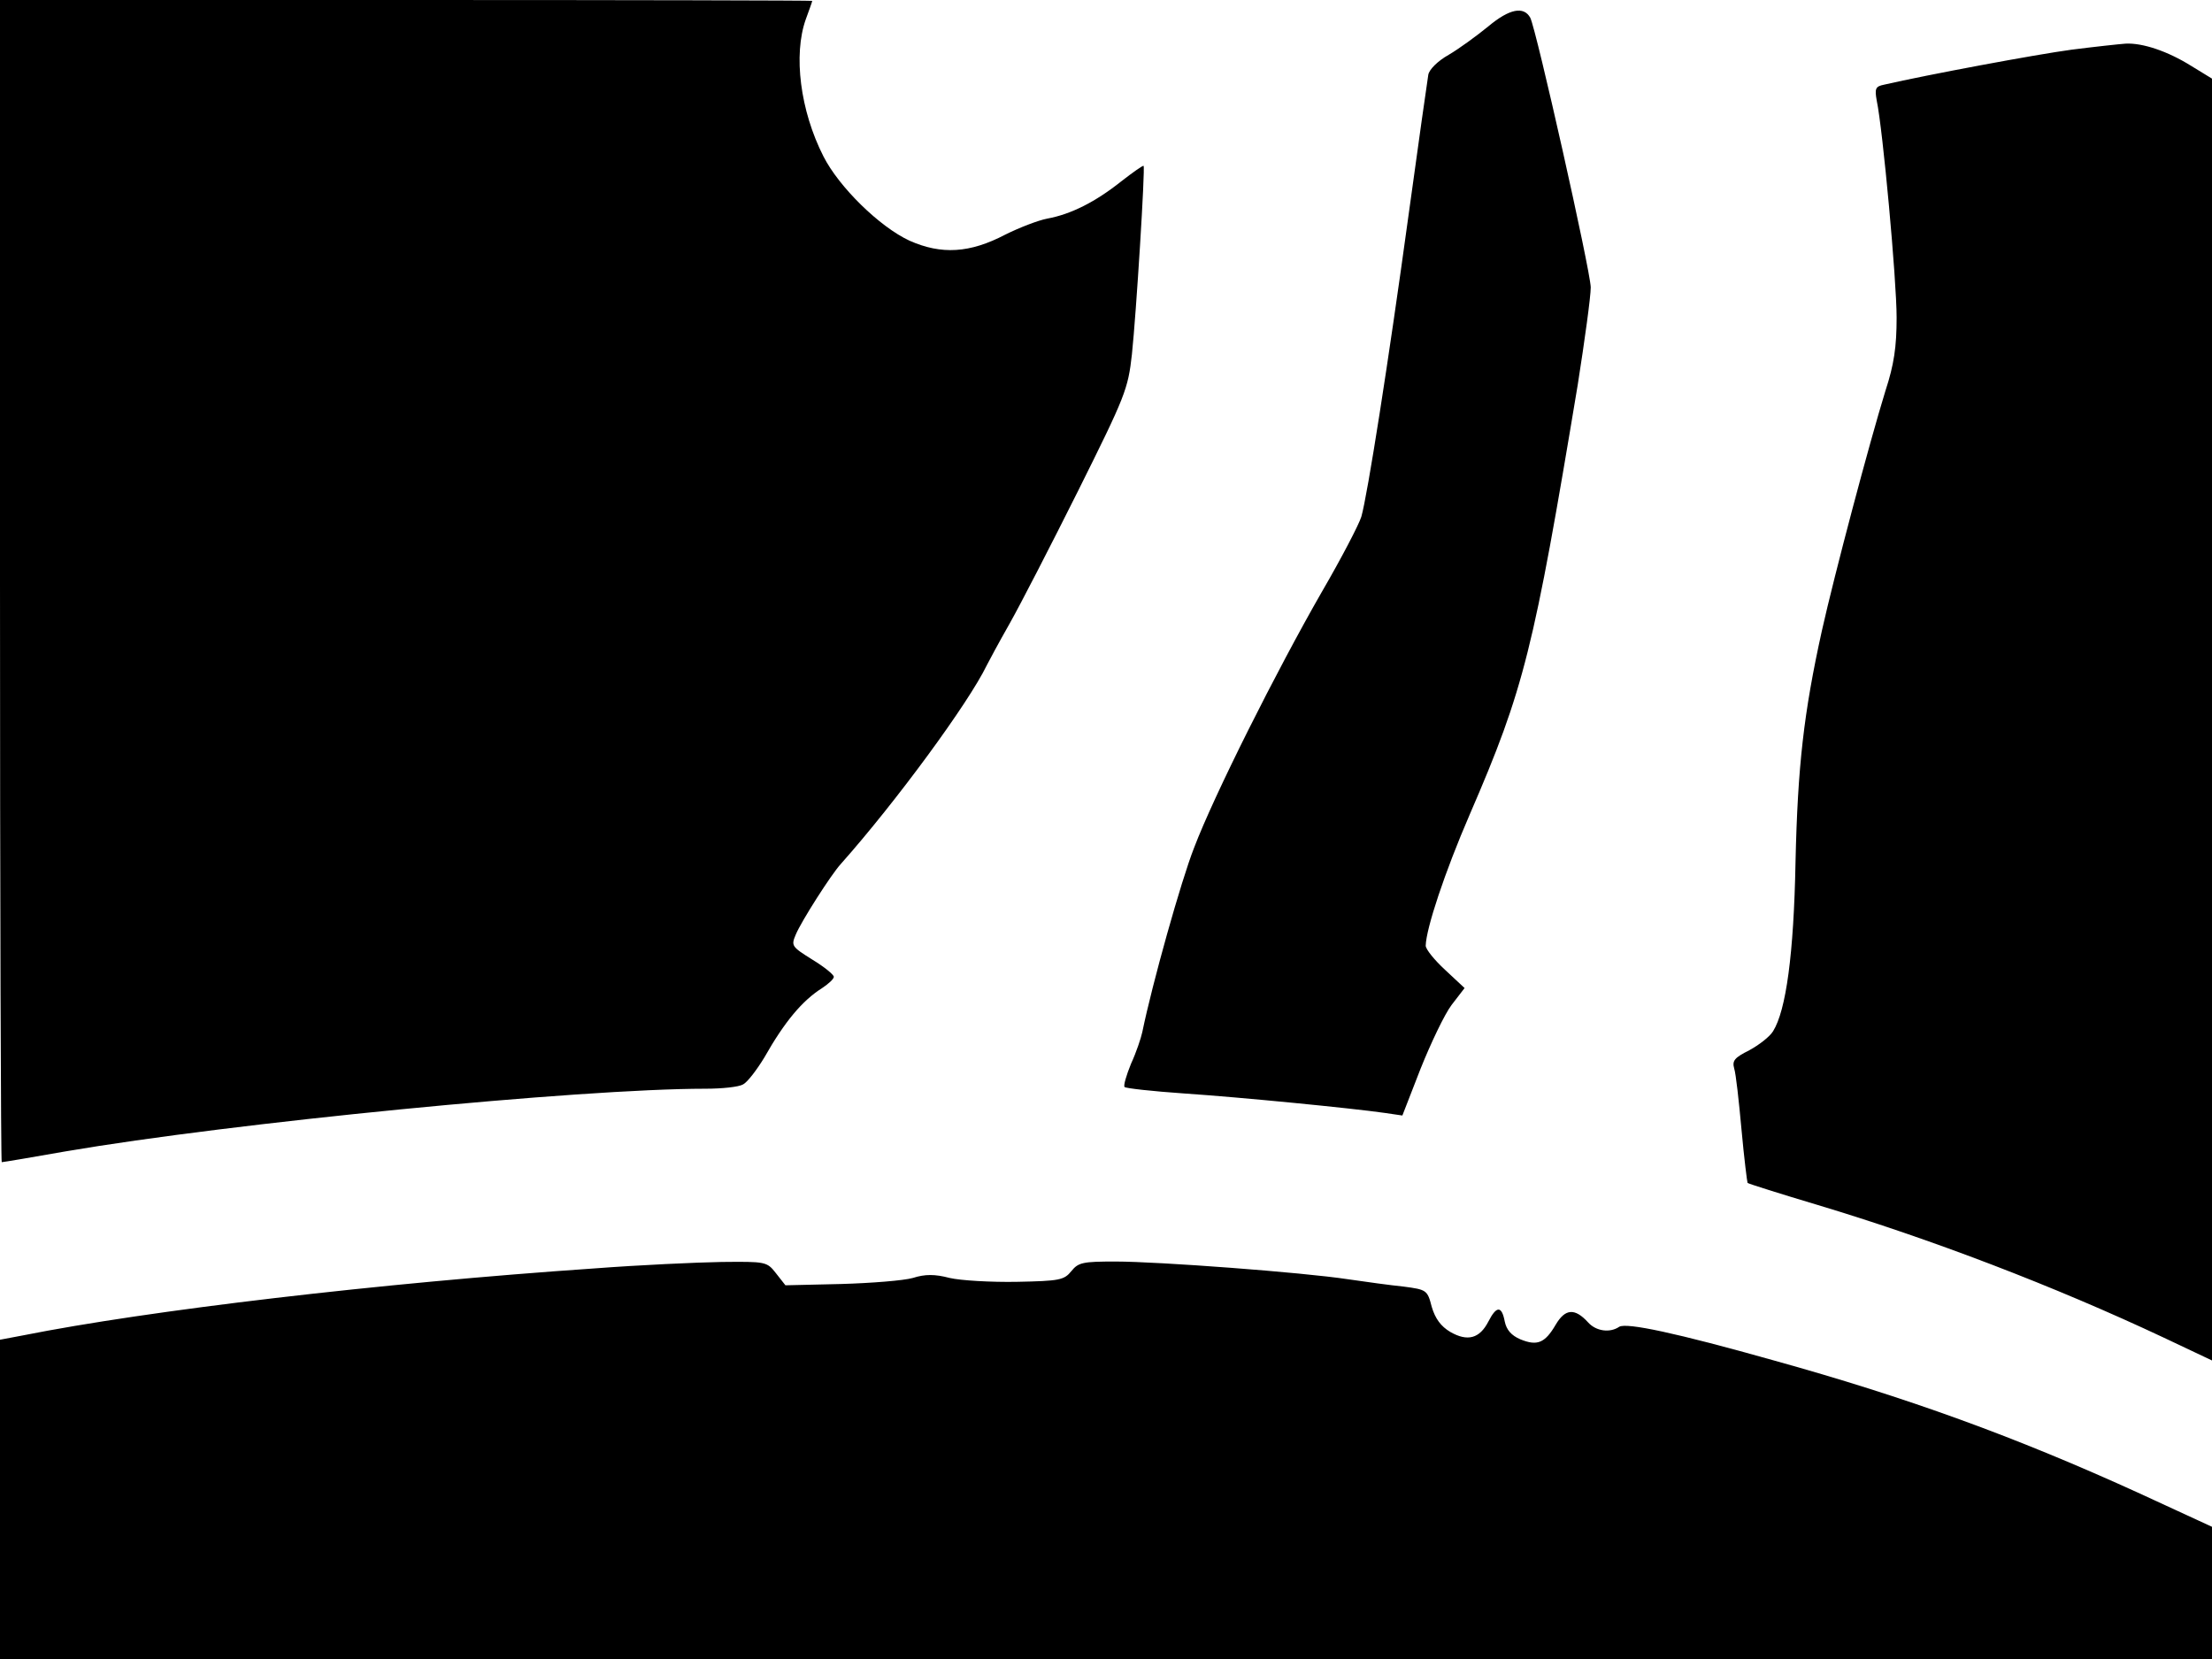 <svg xmlns="http://www.w3.org/2000/svg" width="682.667" height="512" version="1.0" viewBox="0 0 512 384"><path d="M0 134.5C0 208.5.2 269 .4 269c.3 0 6.9-1.1 14.8-2.5 38.6-6.6 118.9-14.5 148.1-14.5 3.8 0 7.7-.4 8.7-1 1-.5 3.2-3.4 4.9-6.2 4.7-8.3 8.8-13.2 13.4-16.1 1.5-1 2.7-2.1 2.7-2.6s-2.2-2.3-5-4c-4.8-3-4.9-3.2-3.8-5.8 1.3-3.1 8.2-13.9 10.4-16.3 12.8-14.4 29.6-37.3 33.8-46 .4-.8 2.7-5.1 5.2-9.5s9.7-18.4 16-31C260.5 91.6 261.1 90.1 262 82c1-9.4 3.1-43.2 2.7-43.6-.1-.2-2.5 1.5-5.2 3.6-5.9 4.7-11.6 7.6-17.1 8.6-2.1.4-6.5 2.1-9.7 3.7-8.2 4.3-14.8 4.7-22.2 1.4-6.9-3.2-16.3-12.4-19.9-19.5-5.4-10.6-7-23.5-4.1-31.7.8-2.2 1.5-4.1 1.5-4.3 0-.1-42.3-.2-94-.2H0zM344.5 6.1c-2.7 2.2-6.8 5.2-9.2 6.6-2.5 1.4-4.5 3.4-4.7 4.6S328.3 33.2 326 50c-4.6 33.6-9.5 64.8-10.9 69.6-.5 1.7-4.6 9.6-9.2 17.5-10.5 18.3-24.9 47-29.5 59.1-3 7.6-9.7 31.5-12 42.7-.3 1.4-1.4 4.7-2.6 7.3-1.1 2.7-1.8 5.1-1.5 5.4.2.3 6.5 1 13.8 1.5 13.3.9 38.7 3.4 46.4 4.5l4.1.6 4.2-10.8c2.4-6 5.6-12.7 7.2-14.8l3-3.9-4.5-4.2c-2.5-2.3-4.5-4.8-4.5-5.6.1-4 4.4-17 10.2-30.4 12.6-29.1 14.8-38.1 25-99.5 1.6-10.2 3-20.3 3-22.5-.1-4-12.6-59.7-14-62.4-1.5-2.7-4.8-2.1-9.7 2m135 5.4c-8.2 1.1-33.4 5.8-43.4 8.1-2 .4-2.2.9-1.7 3.7 1.4 6.6 4.6 41.5 4.6 50.2 0 6.8-.6 10.9-2.6 17-3.7 12-11.8 42.5-14.7 55.5-4.2 19-5.6 31.4-6.1 53.5-.4 21.4-2.2 34.4-5.2 39.2-.8 1.3-3.3 3.2-5.5 4.4-3.4 1.7-4 2.4-3.5 4.2.4 1.2 1.1 7.6 1.7 14.2s1.3 12.1 1.4 12.3c.2.2 7.5 2.5 16.2 5.1 26.3 7.9 54.8 18.8 80.1 30.7l11.2 5.3V18.2l-4.9-3c-5.3-3.3-11.1-5.3-15.1-5.1-1.4.1-7 .7-12.5 1.4m-342 282.1C87.8 297 34.4 303.3 5.3 309.1l-5.3 1V384h512v-30.6l-16.7-7.7c-28.9-13.2-54.1-22.3-84.7-30.8-22.7-6.4-34.1-8.8-35.8-7.8-2.2 1.5-5.4 1-7.2-1-3.1-3.4-5.3-3.2-7.5.5-2.5 4.3-4.3 5-8.2 3.4-2.1-.9-3.2-2.2-3.6-4.1-.7-3.7-1.9-3.7-3.8 0-2 3.9-4.8 4.7-8.8 2.4-2.2-1.3-3.5-3.1-4.3-5.8-1-3.9-1.2-4-6.5-4.7-3-.3-8.8-1.1-12.9-1.7-10.5-1.6-43.9-4.1-53.8-4.1-7.5 0-8.6.2-10.2 2.2-1.7 2.1-2.7 2.3-12.7 2.5-5.9.1-12.9-.3-15.5-.9-3.4-.9-5.7-.9-8.5 0-2.1.6-9.6 1.2-16.6 1.4l-12.9.3-2.2-2.8c-2.1-2.7-2.4-2.7-12.6-2.6-5.8.1-19 .7-29.5 1.5"/></svg>